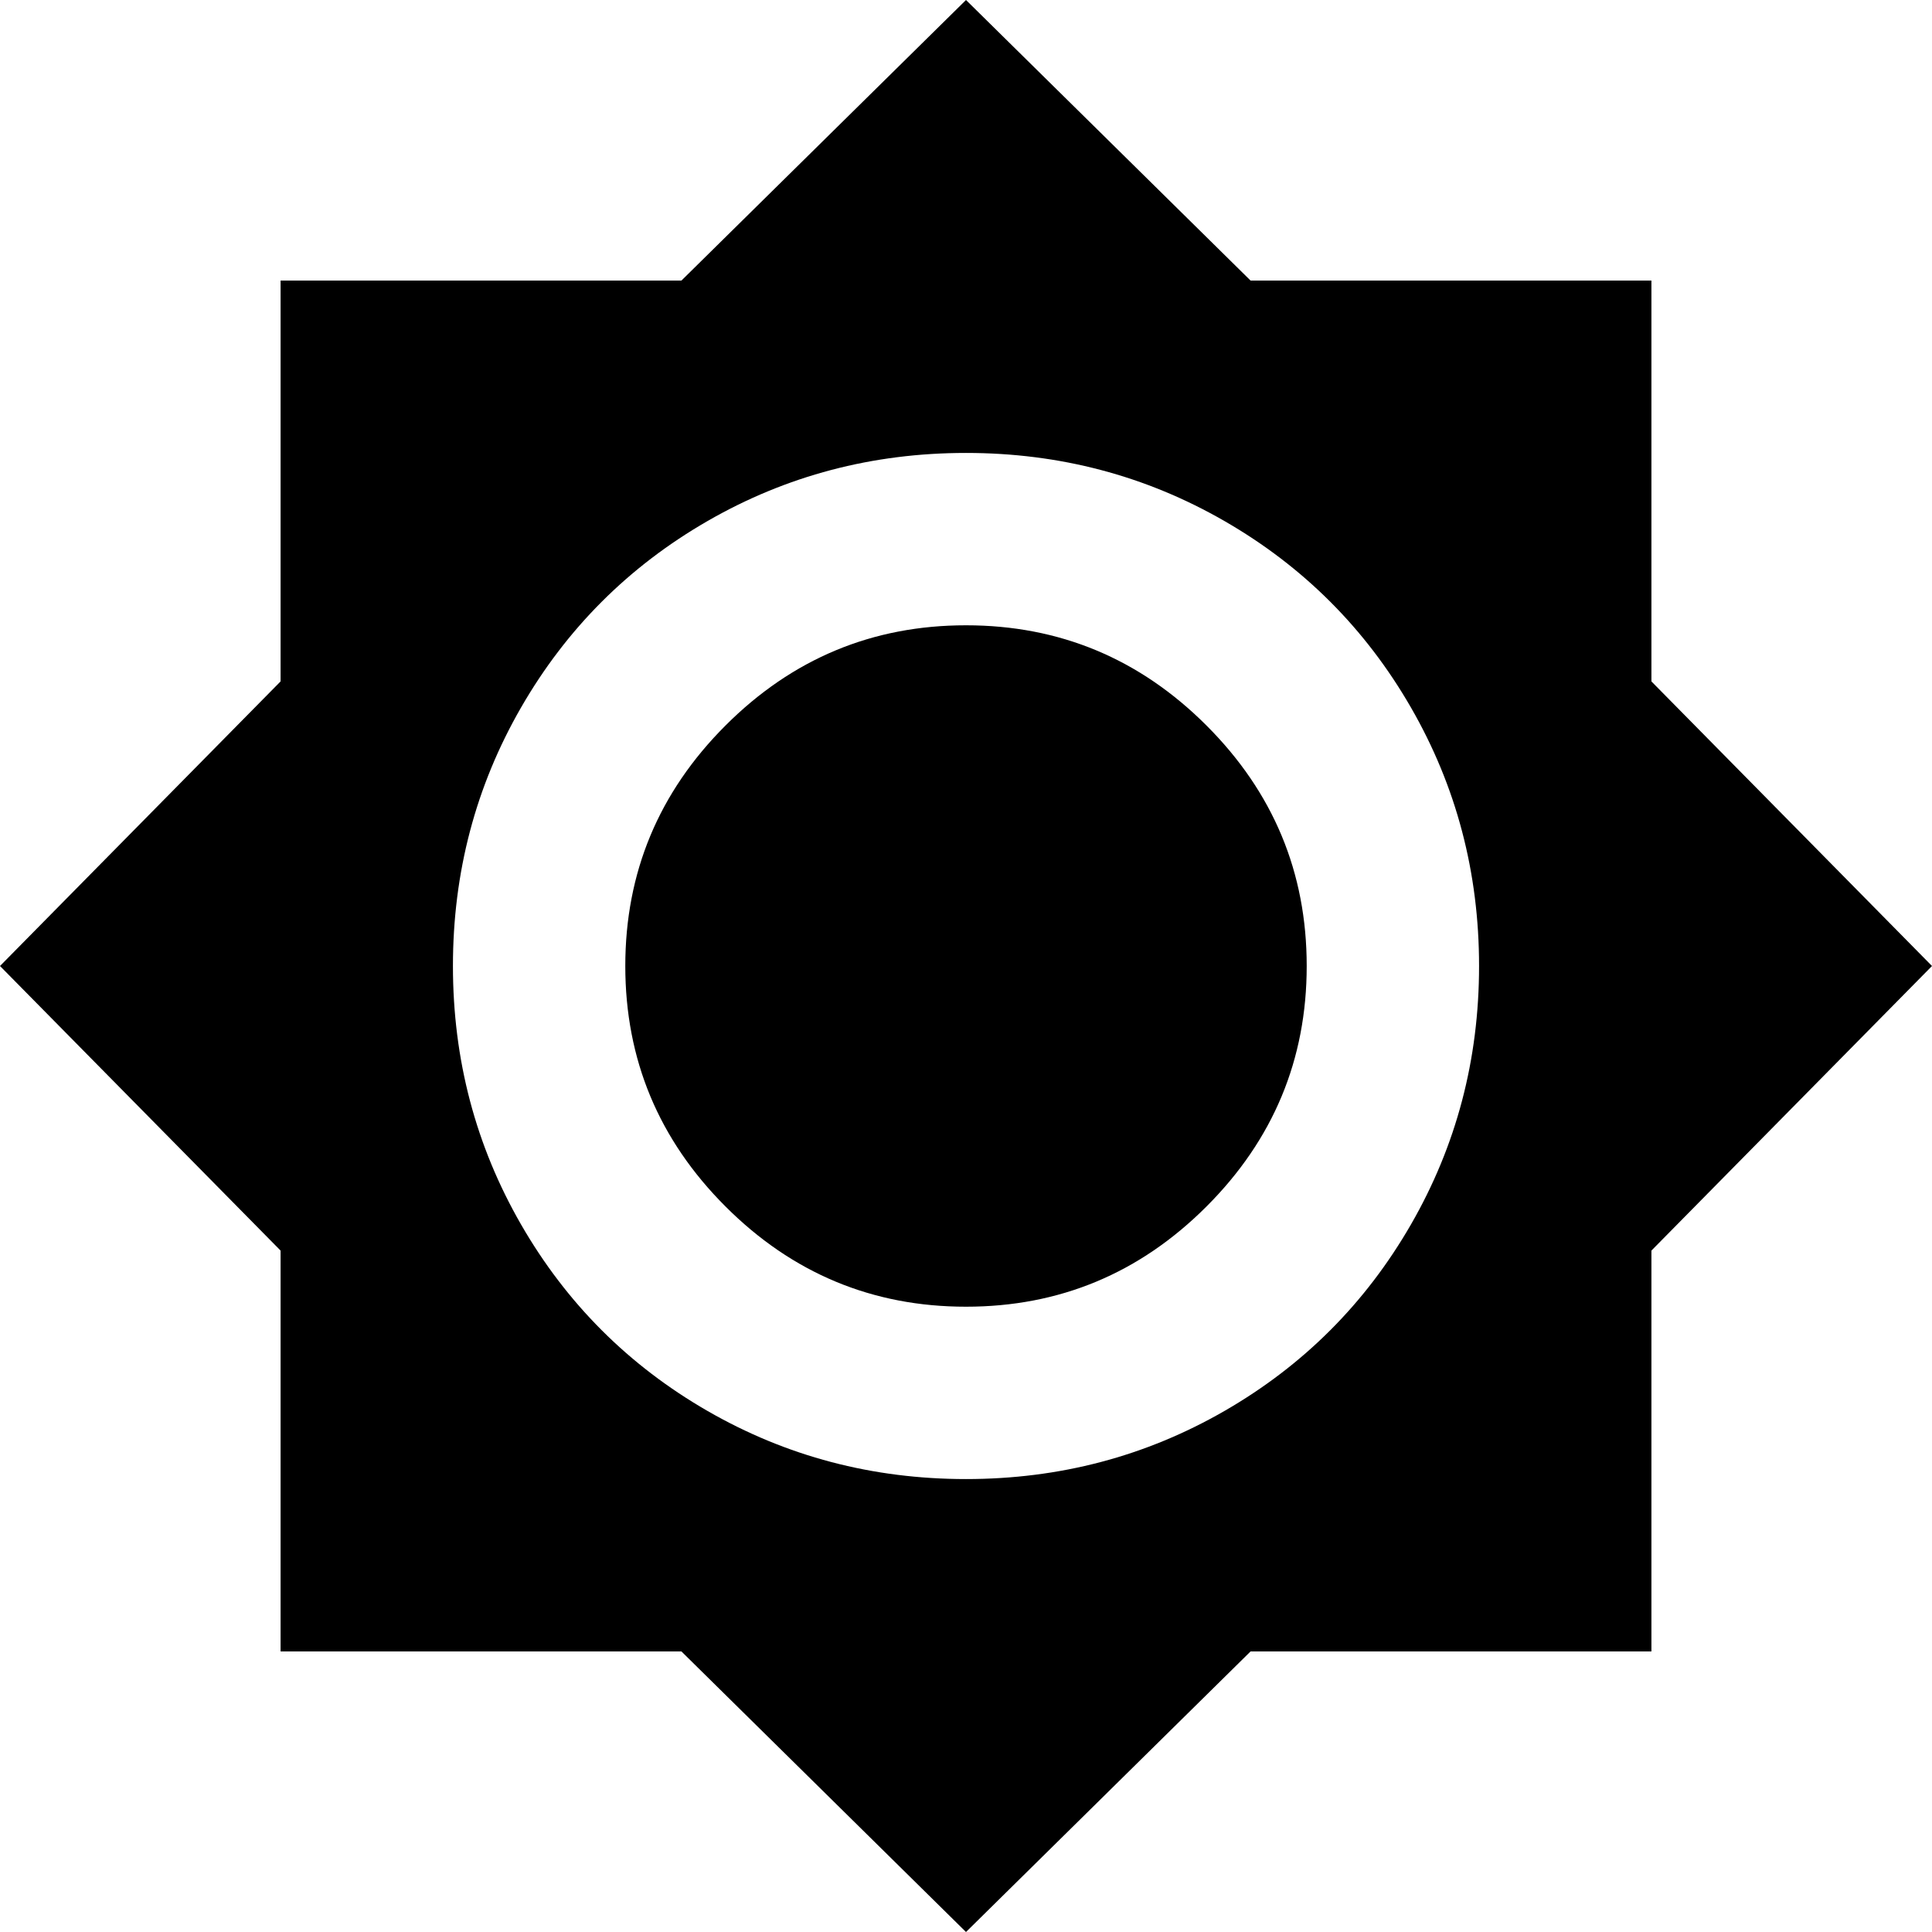 <svg xmlns="http://www.w3.org/2000/svg" viewBox="15 -49 482 482">
      <g transform="scale(1 -1) translate(0 -384)">
        <path d="M256 277Q221 277 196.0 252.0Q171 227 171.0 192.0Q171 157 196.0 132.0Q221 107 256.0 107.0Q291 107 316.0 132.0Q341 157 341.0 192.0Q341 227 316.0 252.0Q291 277 256 277ZM256 64Q221 64 191.5 81.0Q162 98 145.0 127.5Q128 157 128.0 192.0Q128 227 145.0 256.5Q162 286 191.5 303.0Q221 320 256.0 320.0Q291 320 320.5 303.0Q350 286 367.0 256.5Q384 227 384.0 192.0Q384 157 367.0 127.5Q350 98 320.5 81.0Q291 64 256 64ZM427 263V363H327L256 433L185 363H85V263L15 192L85 121V21H185L256 -49L327 21H427V121L497 192Z" />
      </g>
    </svg>